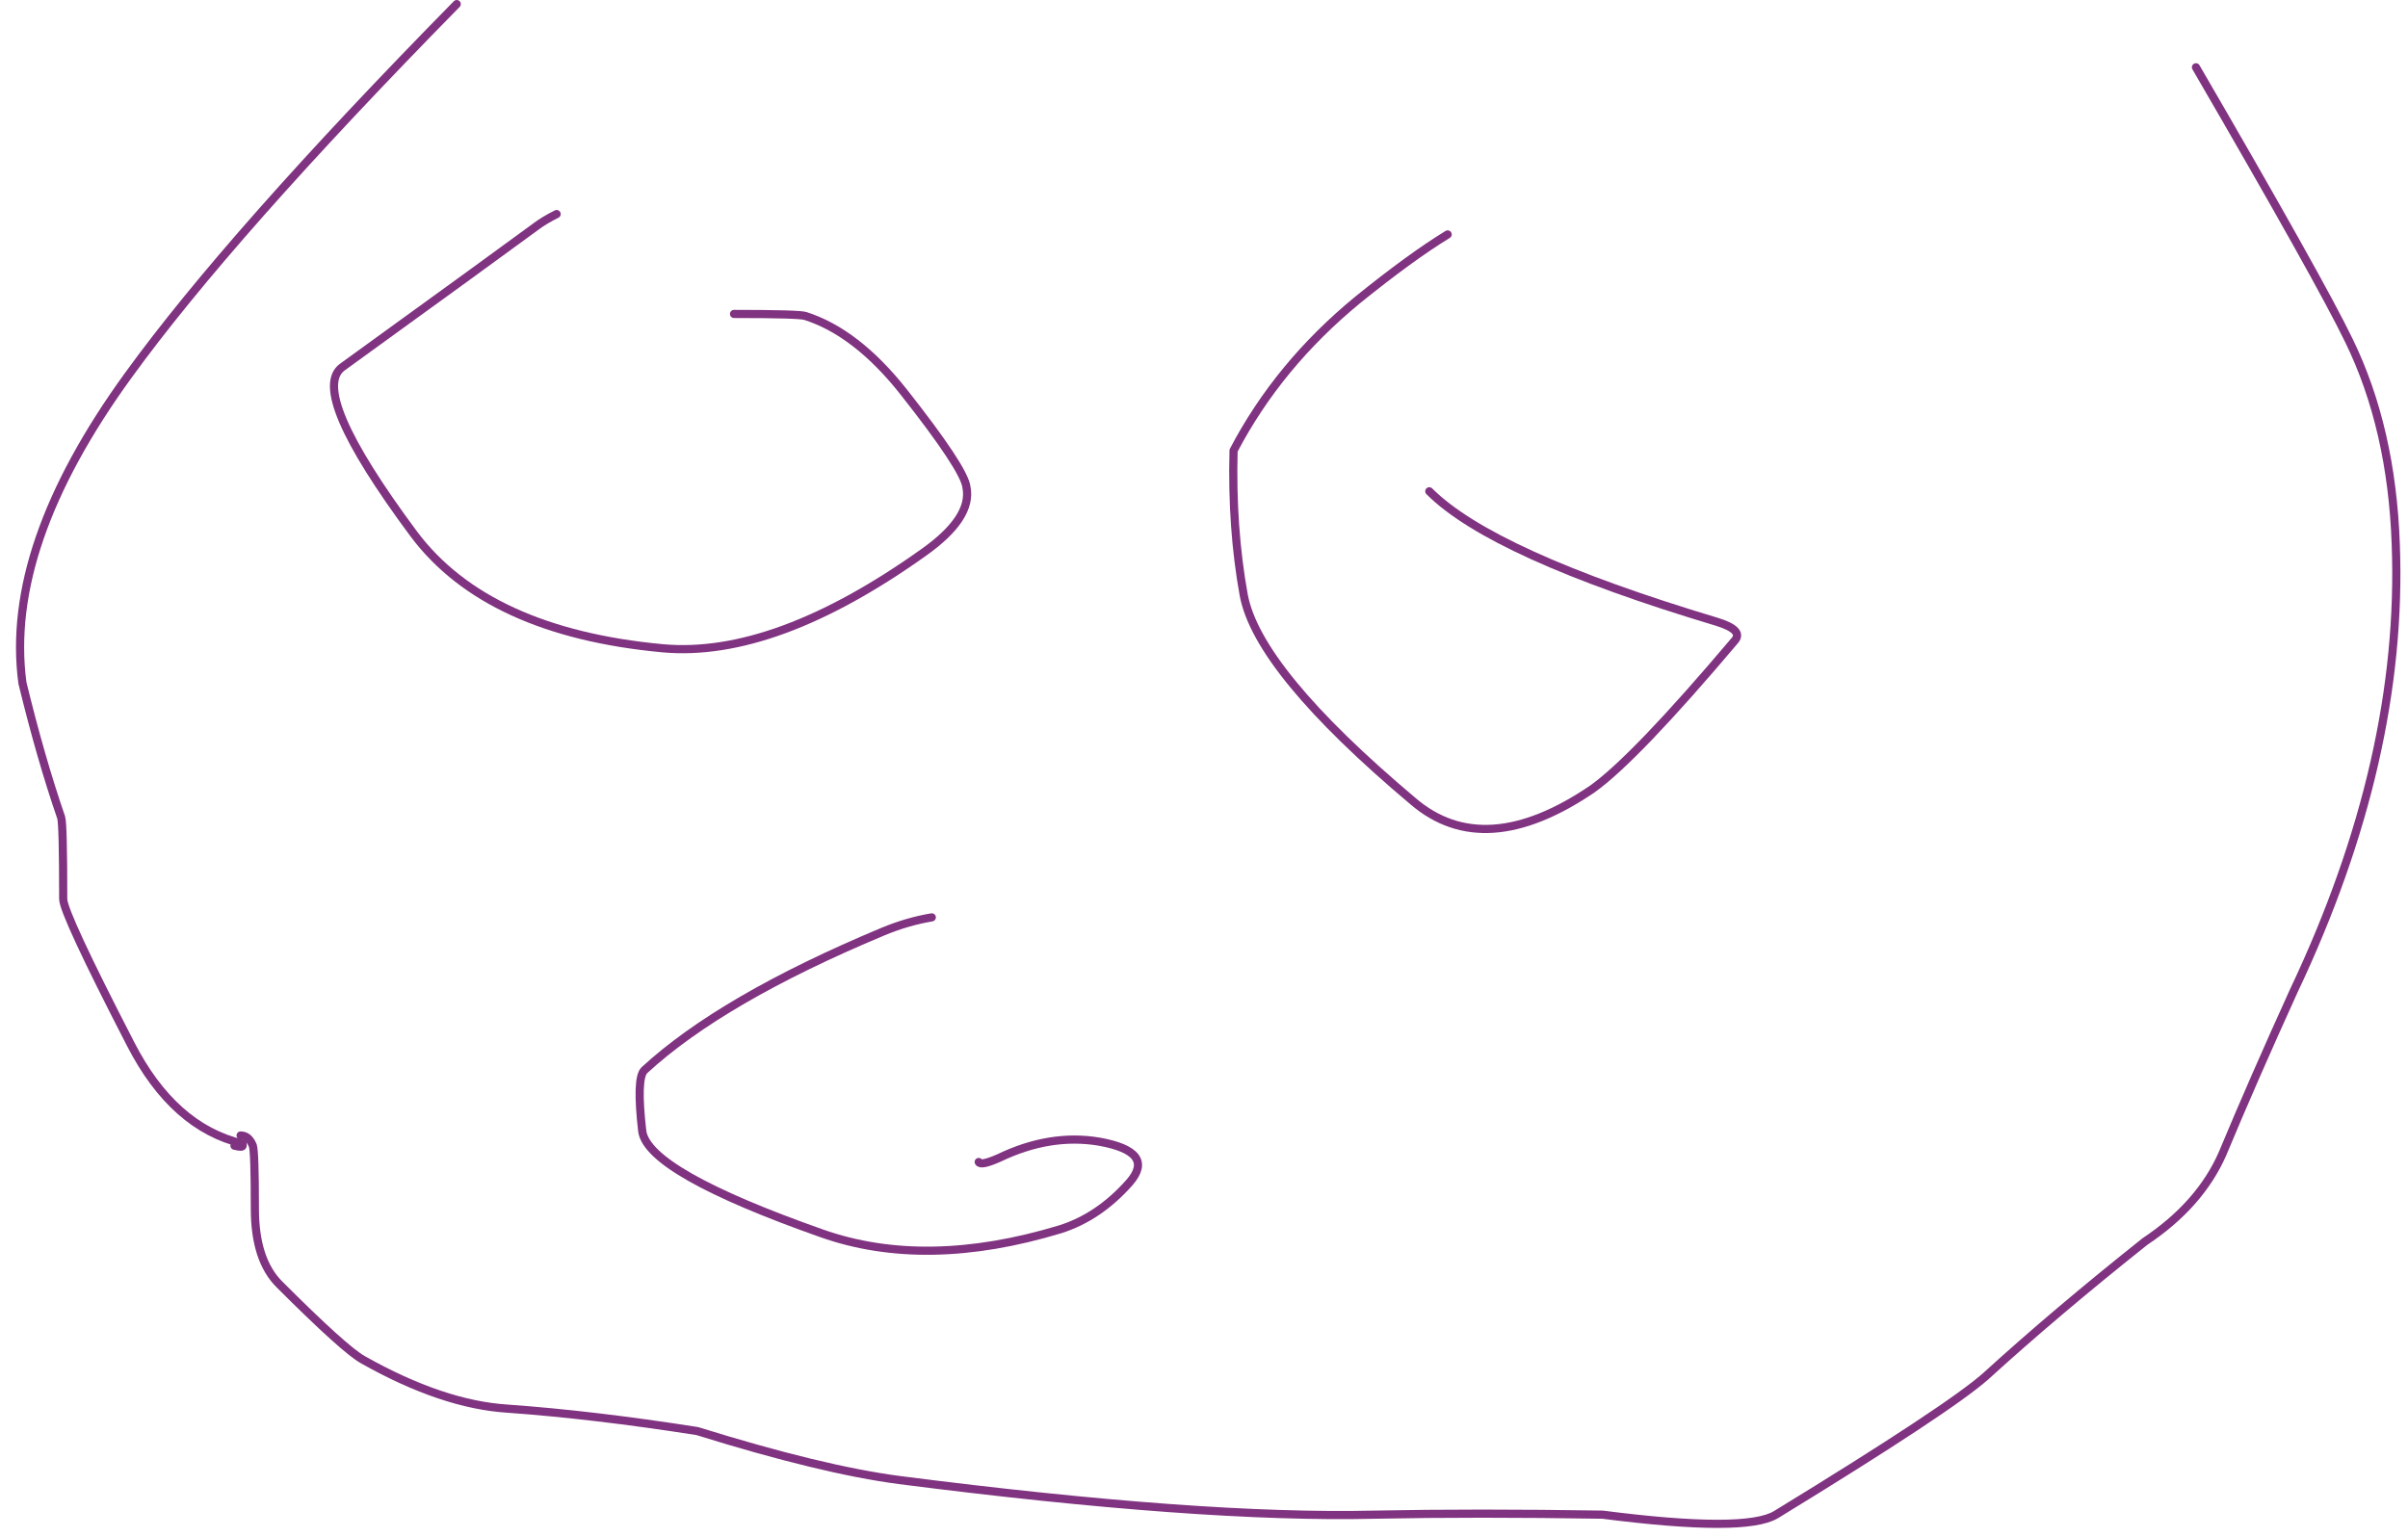 <svg viewBox="-454 -249 1181 754" width="1181" height="754" version="1.1" baseProfile="full" xmlns="http://www.w3.org/2000/svg" class="js-draw--autoresize"><style id="js-draw-style-sheet">path{stroke-linecap:round;stroke-linejoin:round;}text{white-space:pre;}</style><path d="M727,505l0-754l-1181,0l0,754l1181,0" fill="#ffffff" class="js-draw-image-background"></path><path d="M-181,-144q-6,3 -10,6q-19,14 -95,69q-17,12 35,82q36,48 122,56q55,5 128-47q24-17 21-32q-1-9 -31-47q-23-29 -48-37q-3-1 -35-1" fill="none" stroke="#803380" stroke-width="4"></path><path d="M256,-134q-18,11 -44,32q-39,32 -61,74q-1,38 5,71q7,37 83,101q35,30 88-6q21-15 70-73q4-5 -9-9q-110-33 -141-64" fill="none" stroke="#803380" stroke-width="4"></path><path d="M3,201q-12,2 -24,7q-79,33 -117,68q-4,4 -1,30q3,20 88,50q51,18 117-2q19-6 34-23q13-15 -15-20q-24-4 -49,8q-9,4 -10,2" fill="none" stroke="#803380" stroke-width="4"></path><path d="M-230,-247q-111,113 -161,182q-61,84 -52,151q9,37 19,66q1,3 1,40q0,7 33,71q21,41 55,49q0,0 0,1q0,1 -4,0" fill="none" stroke="#803380" stroke-width="4"></path><path d="M623,-216q61,105 75,134q21,43 23,100q4,105 -50,219q-20,44 -35,80q-11,25 -38,43q-44,35 -78,66q-18,16 -103,68q-15,9 -85,0q-62-1 -112,0q-85,2 -233-17q-38-5 -99-24q-51-8 -93-11q-32-2 -71-24q-9-5 -41-37q-12-12 -12-37q0-28 -1-31q-2-5 -6-5" fill="none" stroke="#803380" stroke-width="4"></path></svg>